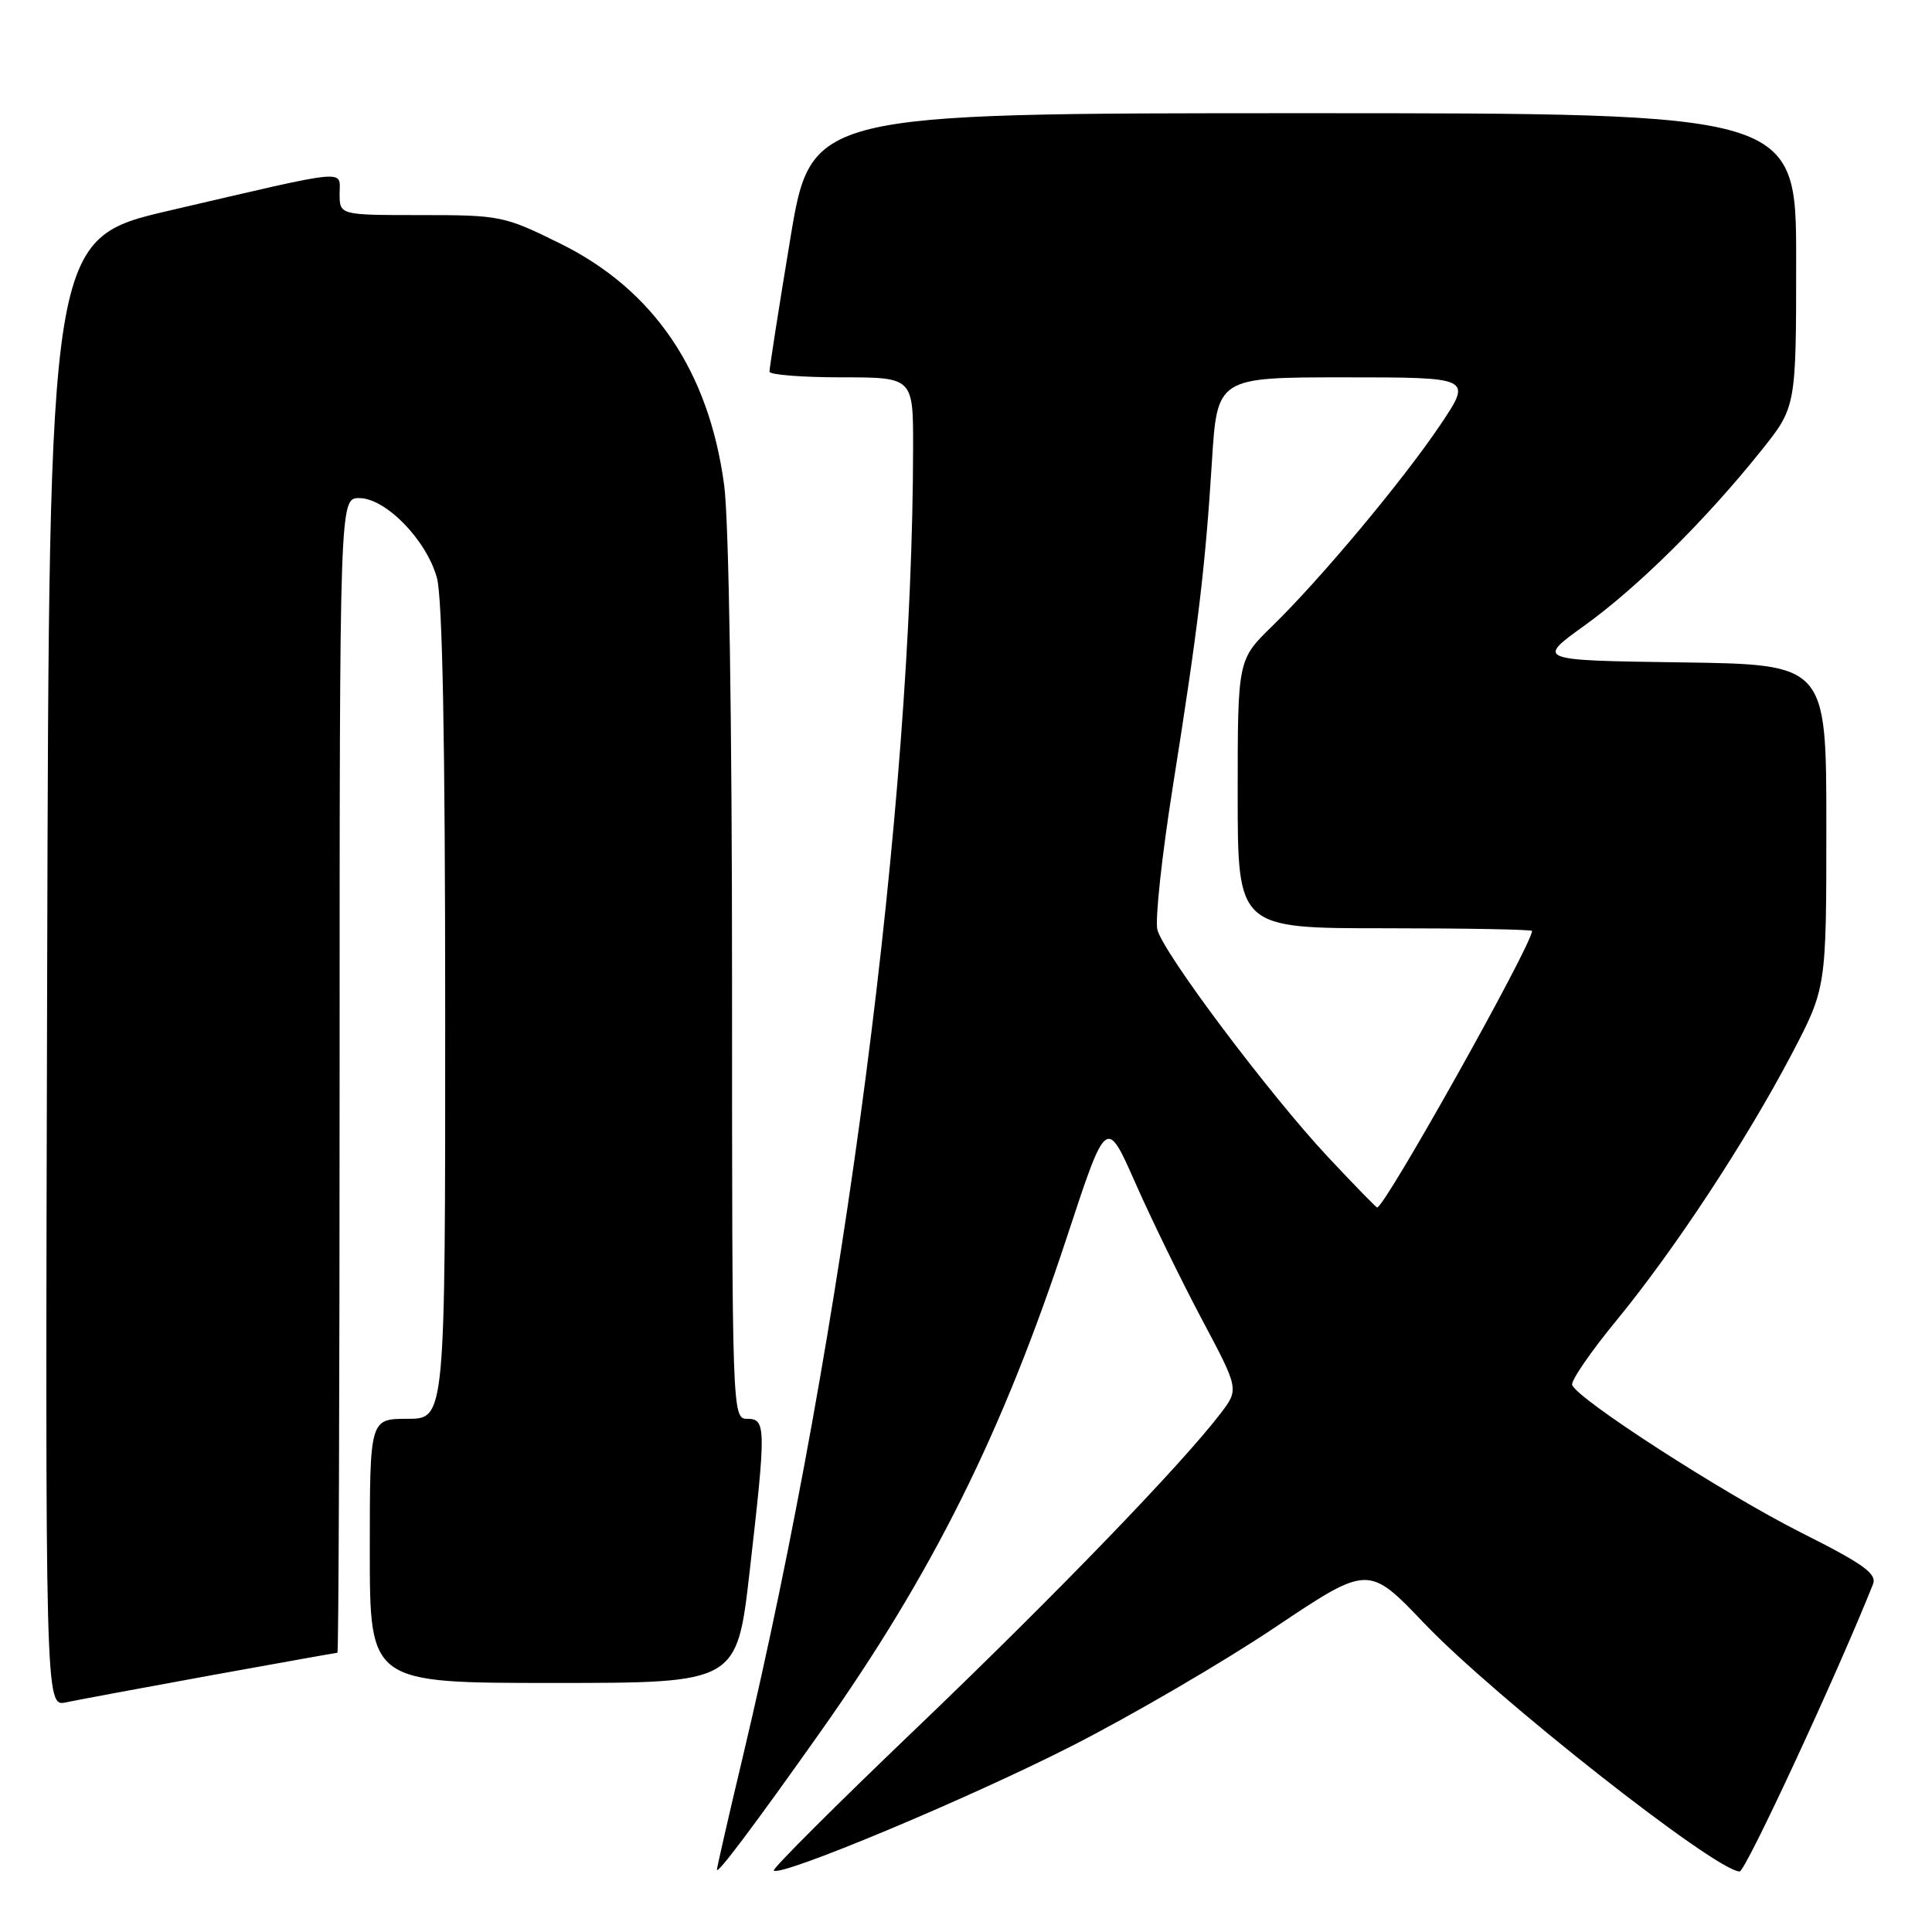 <?xml version="1.0" encoding="UTF-8" standalone="no"?>
<!DOCTYPE svg PUBLIC "-//W3C//DTD SVG 1.1//EN" "http://www.w3.org/Graphics/SVG/1.1/DTD/svg11.dtd" >
<svg xmlns="http://www.w3.org/2000/svg" xmlns:xlink="http://www.w3.org/1999/xlink" version="1.1" viewBox="0 0 256 256">
 <g >
 <path fill="currentColor"
d=" M 108.70 229.50 C 123.61 208.41 132.83 189.88 141.42 163.77 C 146.60 148.04 146.60 148.04 150.45 156.77 C 152.57 161.57 156.53 169.68 159.24 174.79 C 164.18 184.08 164.18 184.08 161.73 187.29 C 156.56 194.07 139.74 211.47 121.32 229.10 C 110.76 239.20 102.31 247.64 102.53 247.86 C 103.41 248.74 128.36 238.31 142.00 231.36 C 149.97 227.30 162.08 220.24 168.91 215.66 C 181.32 207.35 181.32 207.35 188.73 215.11 C 198.14 224.96 227.32 247.92 230.51 247.98 C 231.29 248.00 243.51 221.66 248.18 209.92 C 248.73 208.53 246.94 207.24 238.68 203.09 C 228.38 197.90 208.91 185.34 208.32 183.50 C 208.15 182.95 210.77 179.12 214.16 175.00 C 221.86 165.63 231.36 151.19 237.39 139.71 C 242.00 130.91 242.00 130.91 242.00 109.48 C 242.00 88.04 242.00 88.04 222.77 87.77 C 203.54 87.50 203.54 87.50 210.02 82.84 C 217.05 77.77 226.06 68.85 233.37 59.71 C 238.00 53.92 238.00 53.92 238.00 34.46 C 238.00 15.00 238.00 15.00 172.73 15.00 C 107.46 15.00 107.46 15.00 104.70 31.75 C 103.17 40.96 101.95 48.84 101.96 49.25 C 101.98 49.66 106.28 50.00 111.50 50.00 C 121.00 50.00 121.00 50.00 120.99 59.25 C 120.94 106.57 111.89 176.13 98.41 232.85 C 96.53 240.74 95.00 247.44 95.00 247.74 C 95.00 248.46 100.01 241.79 108.70 229.50 Z  M 27.96 221.99 C 37.02 220.35 44.55 219.00 44.71 219.00 C 44.87 219.00 45.00 184.57 45.00 142.50 C 45.00 66.00 45.00 66.00 47.60 66.00 C 51.10 66.00 56.50 71.54 57.89 76.55 C 58.63 79.19 58.99 98.32 58.99 134.25 C 59.00 188.00 59.00 188.00 54.00 188.00 C 49.00 188.00 49.00 188.00 49.00 205.50 C 49.00 223.00 49.00 223.00 73.32 223.00 C 97.64 223.00 97.64 223.00 99.33 208.25 C 101.53 189.05 101.51 188.00 99.00 188.00 C 97.02 188.00 97.00 187.33 97.00 130.07 C 97.00 95.57 96.58 68.98 95.96 64.32 C 93.94 49.17 86.65 38.41 74.25 32.28 C 66.84 28.61 66.29 28.50 55.81 28.50 C 45.01 28.50 45.01 28.50 45.00 25.70 C 45.00 22.42 46.74 22.25 22.50 27.89 C 6.50 31.61 6.50 31.61 6.25 128.89 C 5.99 226.16 5.99 226.16 8.75 225.57 C 10.26 225.25 18.91 223.64 27.96 221.99 Z  M 175.93 153.27 C 168.18 144.98 154.17 126.32 153.36 123.20 C 153.03 121.93 153.95 113.38 155.41 104.20 C 158.77 83.01 159.70 75.22 160.58 61.25 C 161.28 50.00 161.28 50.00 178.18 50.00 C 195.07 50.00 195.07 50.00 190.88 56.25 C 185.93 63.62 175.03 76.67 168.58 82.96 C 164.00 87.42 164.00 87.42 164.00 105.21 C 164.00 123.00 164.00 123.00 183.50 123.00 C 194.22 123.00 203.00 123.16 203.00 123.36 C 203.00 125.18 183.50 160.00 182.48 160.00 C 182.34 160.00 179.40 156.97 175.93 153.27 Z "/>
</g>
</svg>
